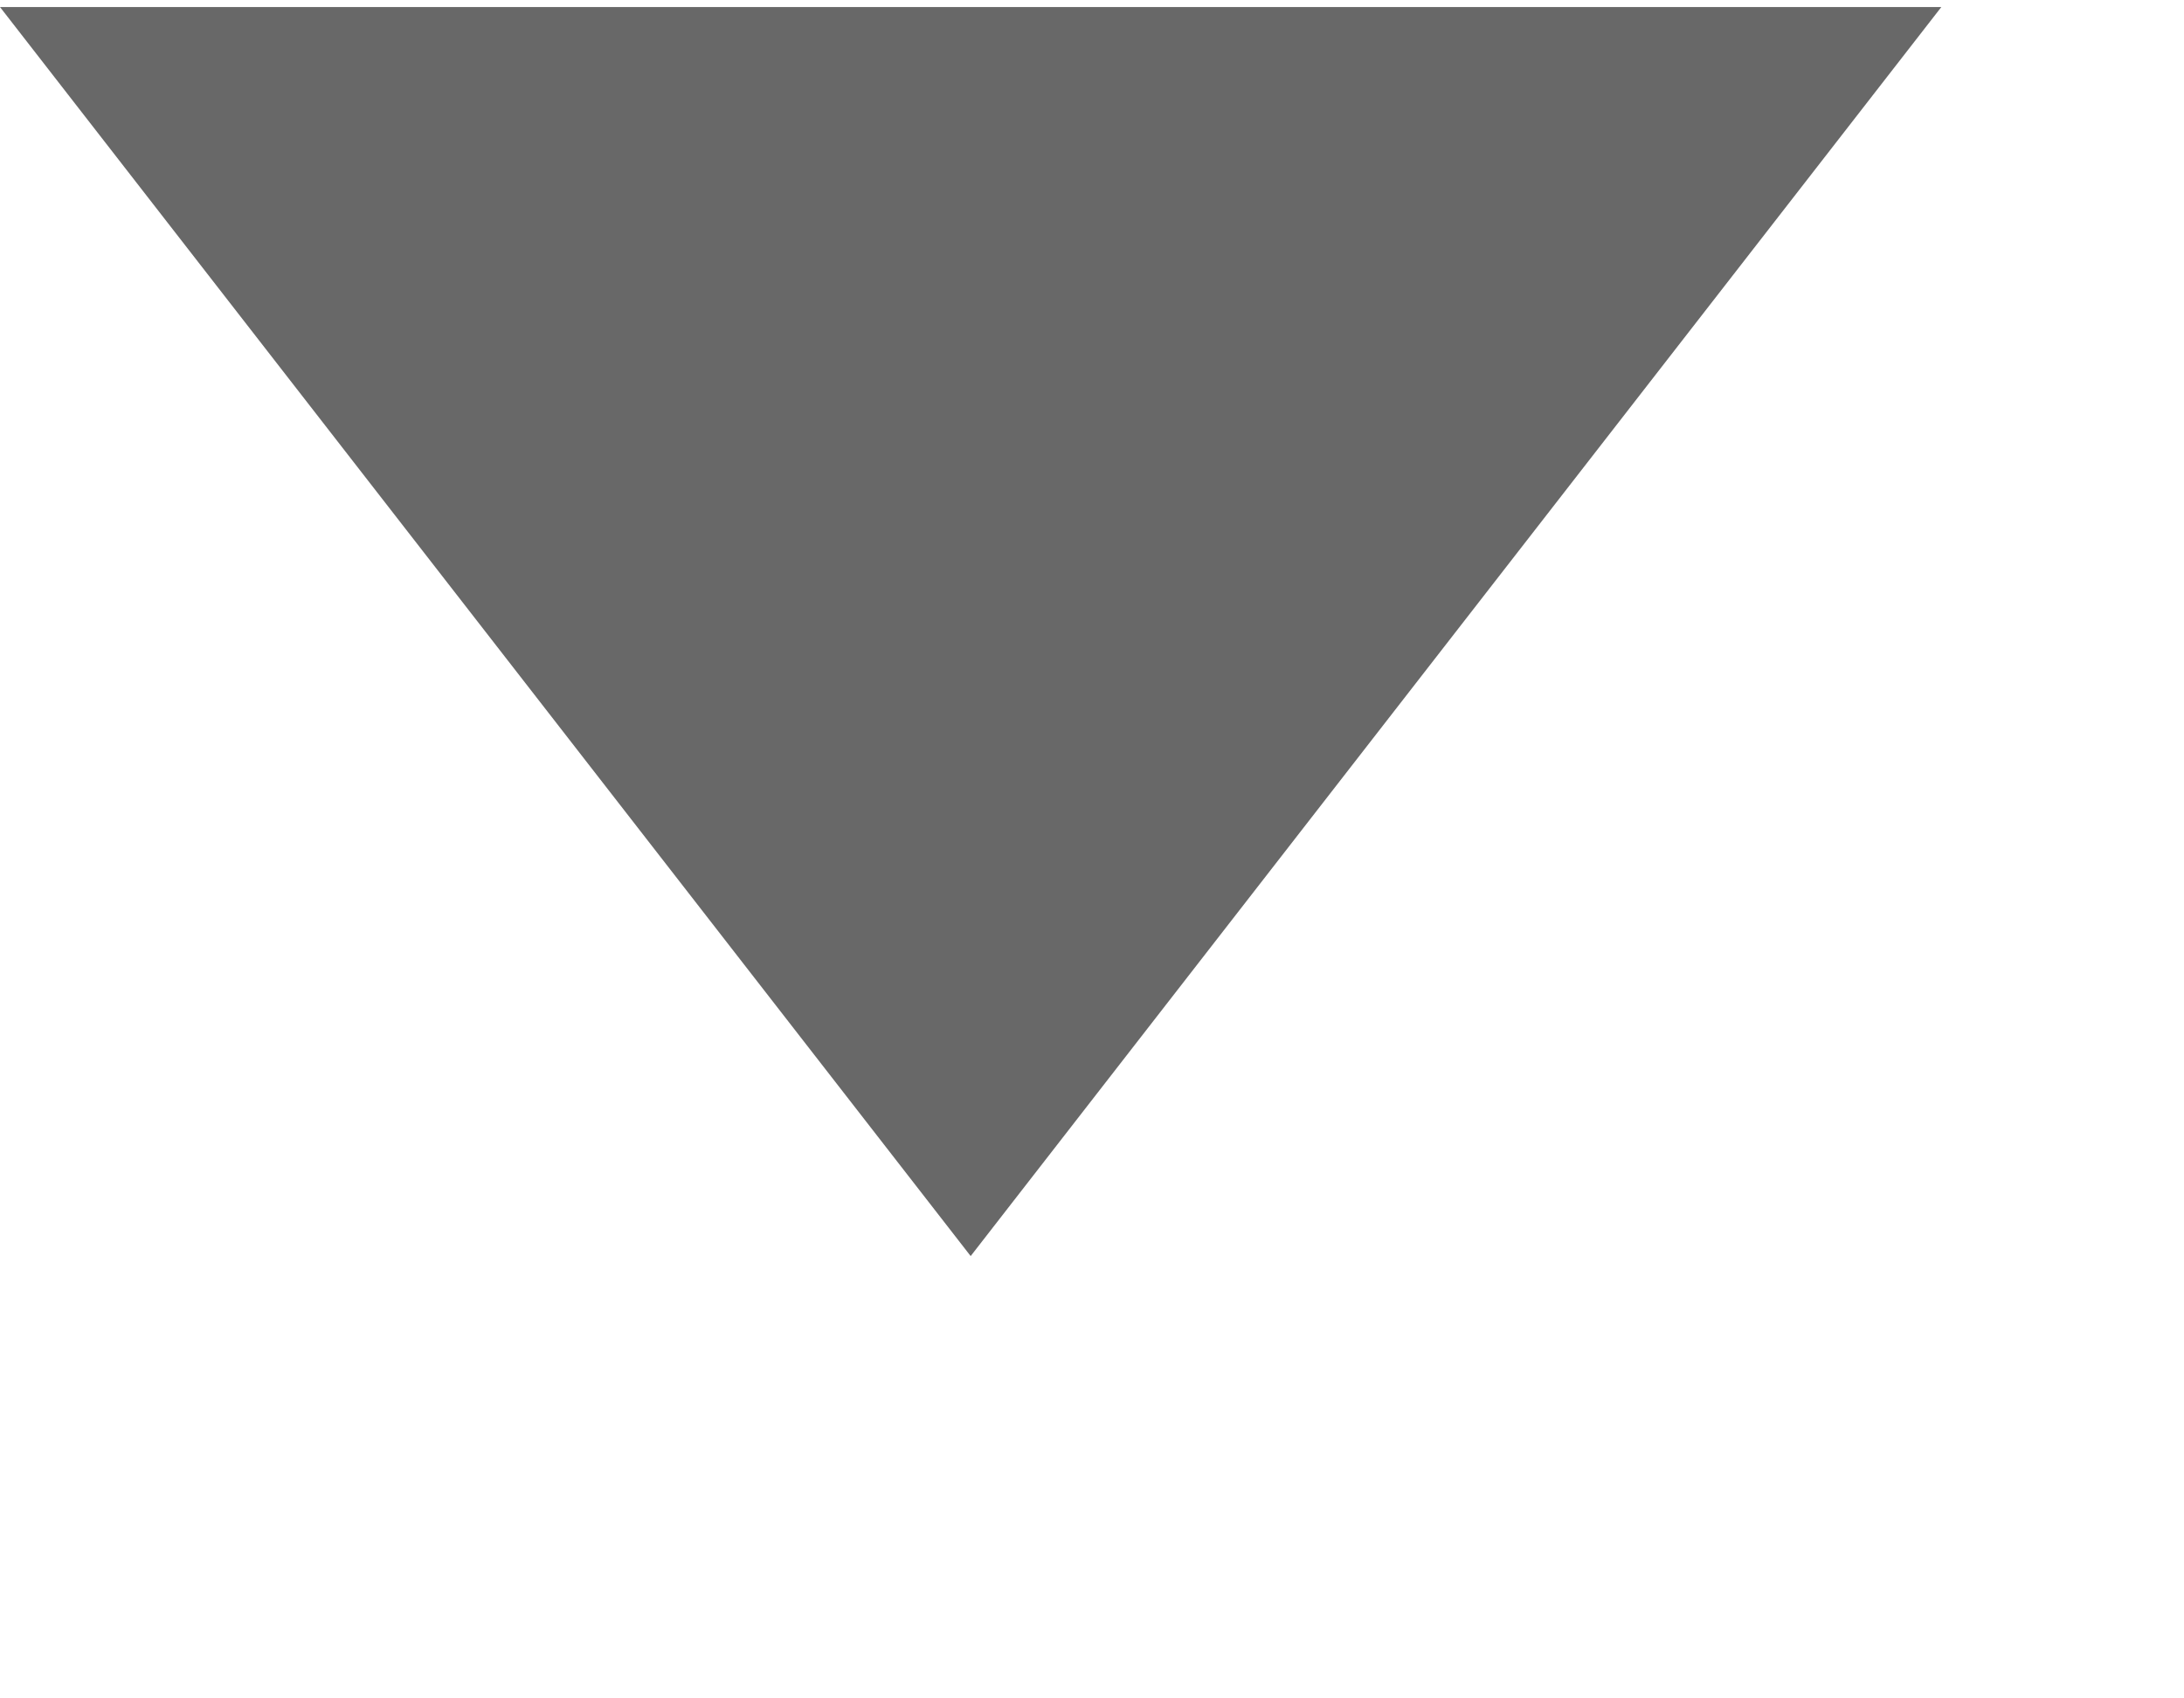 <?xml version="1.0" encoding="UTF-8" standalone="no"?>
<svg width="9px" height="7px" viewBox="0 0 9 7" version="1.1" xmlns="http://www.w3.org/2000/svg" xmlns:xlink="http://www.w3.org/1999/xlink" xmlns:sketch="http://www.bohemiancoding.com/sketch/ns">
    <!-- Generator: Sketch 3.0.4 (8054) - http://www.bohemiancoding.com/sketch -->
    <title>arrow-down-dark</title>
    <desc>Created with Sketch.</desc>
    <defs></defs>
    <g id="Page-1" stroke="none" stroke-width="1" fill="none" fill-rule="evenodd" sketch:type="MSPage">
        <path d="M1.5,-1.471 L1.5,6.529 L6.648,2.529 L1.5,-1.471 L1.5,-1.471 Z" id="arrow-down-dark" fill="#686868" sketch:type="MSShapeGroup" transform="translate(4, 2.529) rotate(90) translate(-4, -2.529) "></path>
    </g>
</svg>